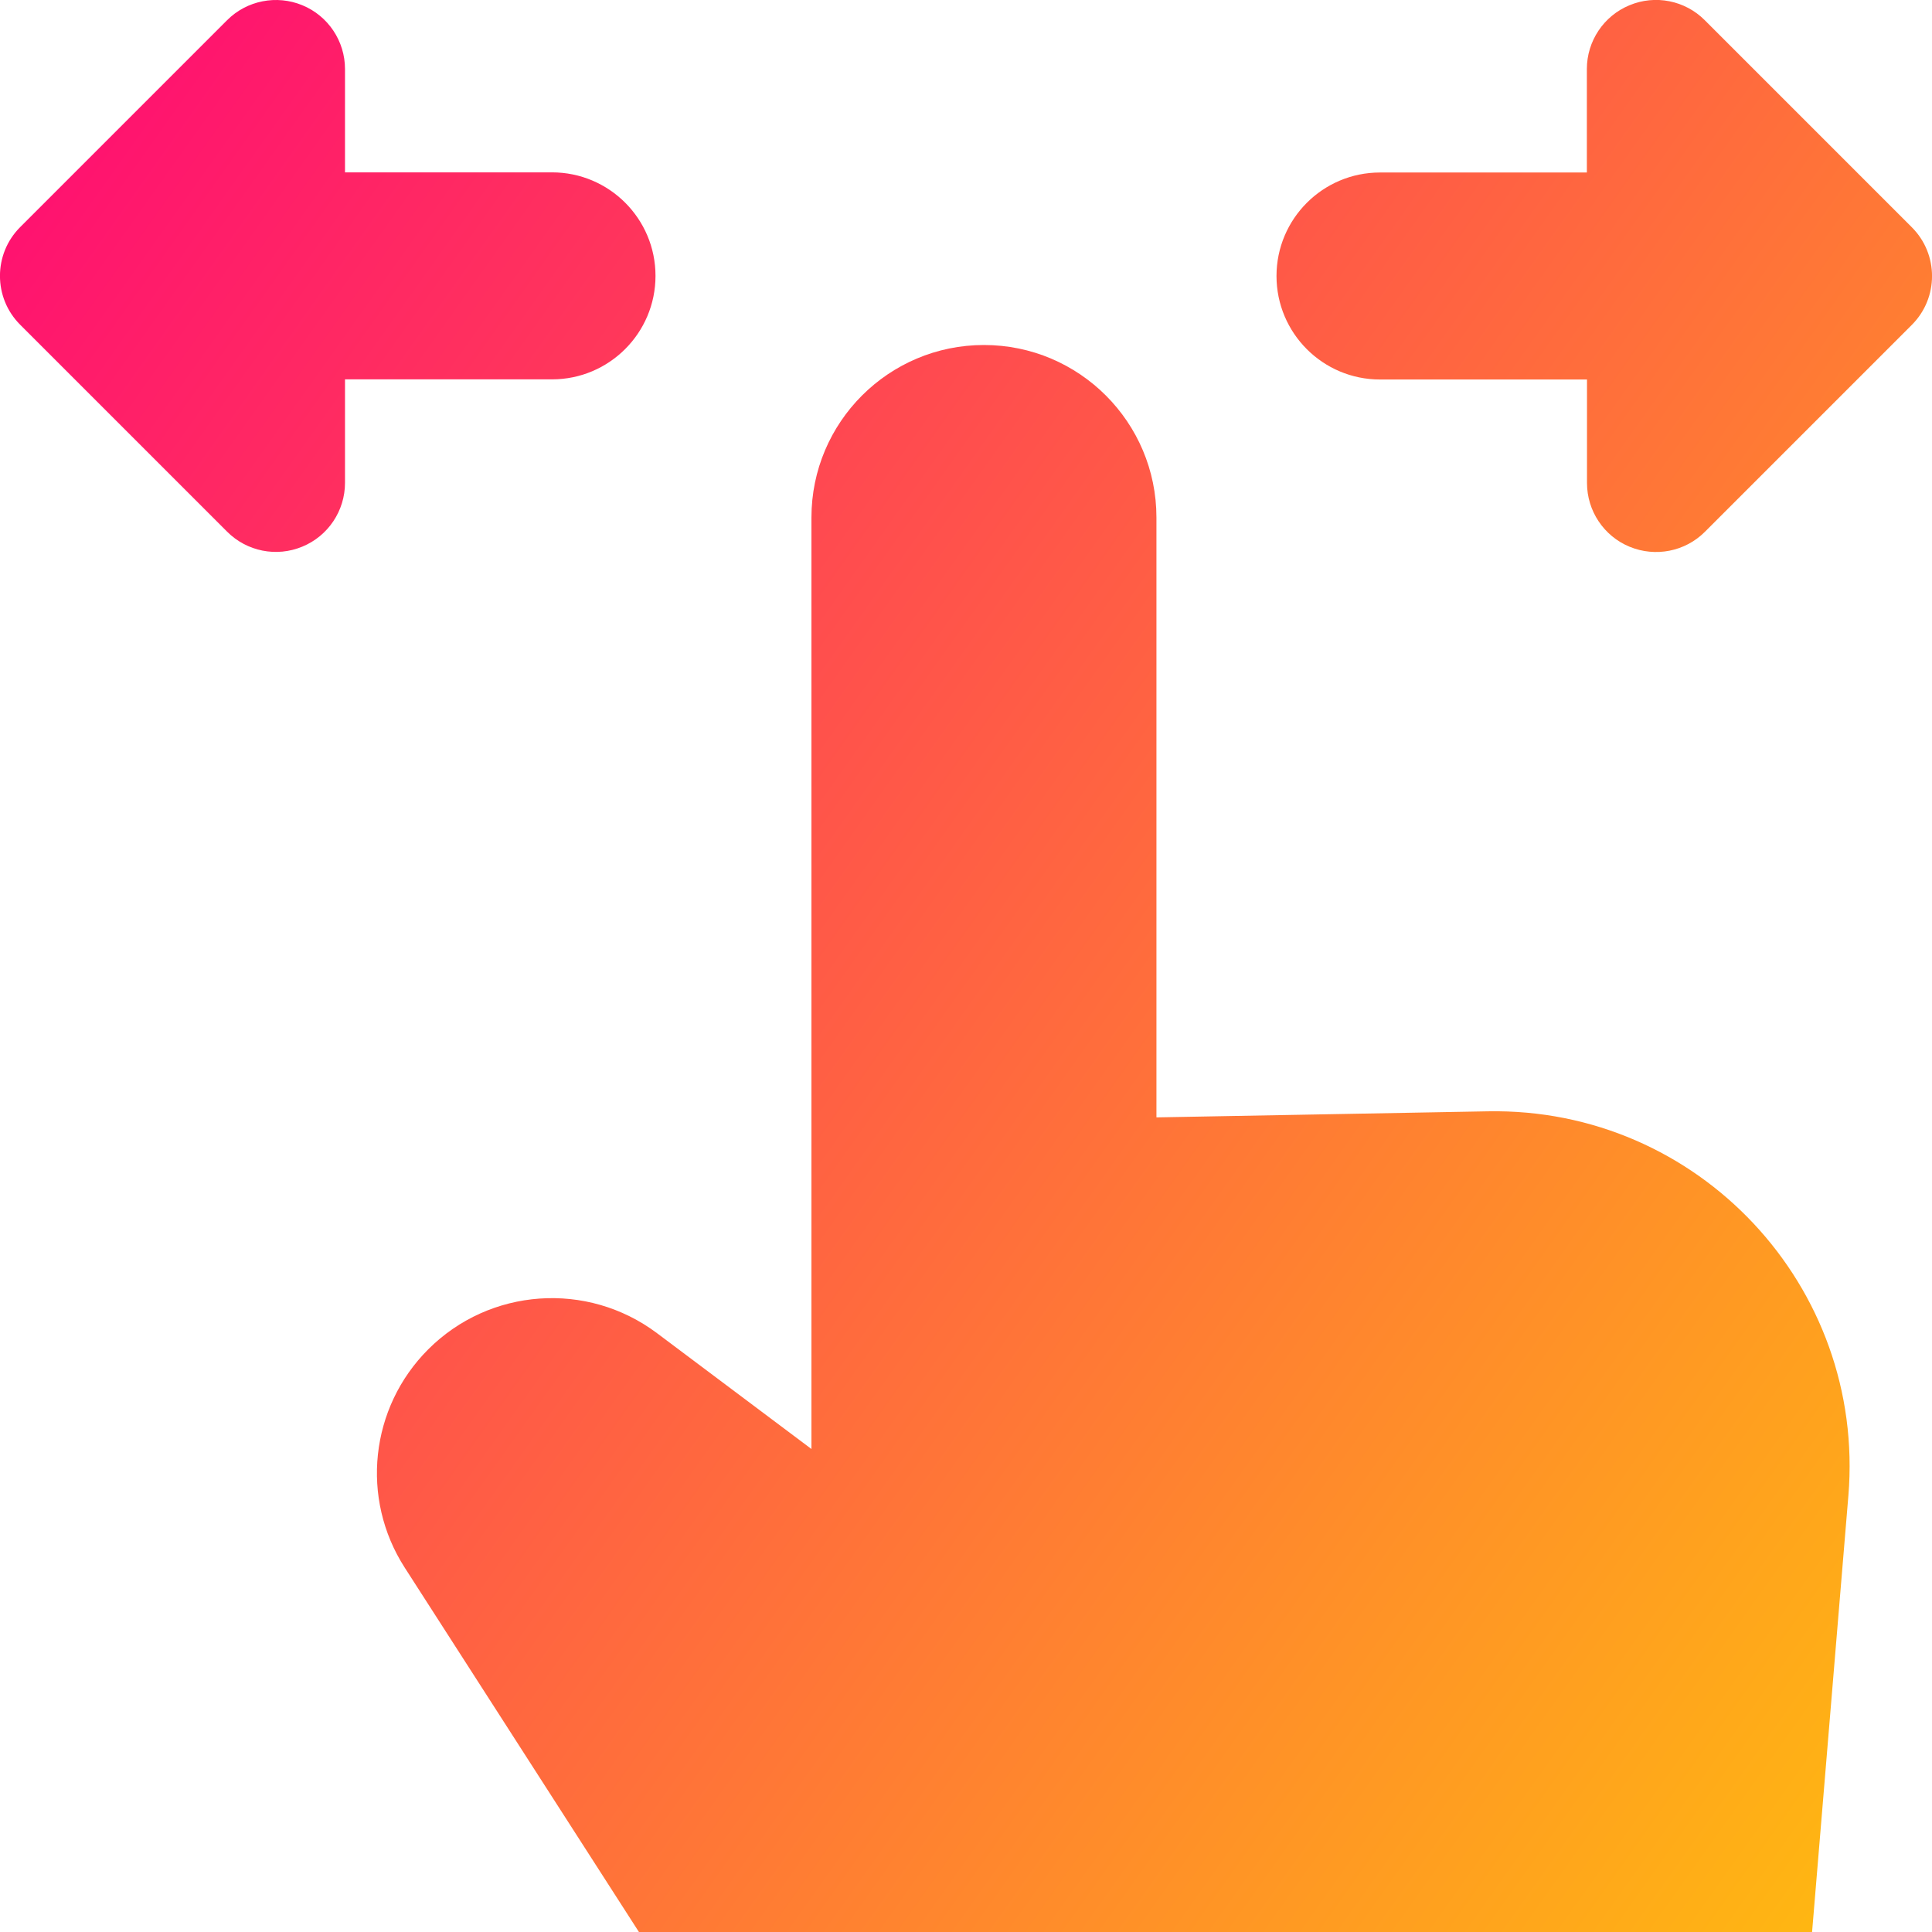 <svg xmlns="http://www.w3.org/2000/svg" fill="none" viewBox="0 0 14 14" id="One-Finger-Drag-Horizontal--Streamline-Core-Gradient">
  <desc>
    One Finger Drag Horizontal Streamline Icon: https://streamlinehq.com
  </desc>
  <g id="Free Gradient/Interface Essential/one-finger-drag-horizontal">
    <path id="Union" fill="url(#paint0_linear_14402_8114)" fill-rule="evenodd" d="M2.5.5c0-.202-.122-.385-.309-.462C2.005-.039 1.789.003 1.646.146l-1.5 1.5c-.195.195-.195.512 0 .707l1.5 1.5c.143.143.358.186.545.108.187-.077.309-.26.309-.462v-.75H4c.414 0 .75-.336.75-.75 0-.414-.336-.75-.75-.75H2.5V.5ZM12.353.146c-.143-.143-.358-.186-.545-.108-.187.077-.309.26-.309.462v.75H10c-.414 0-.75.336-.75.75 0 .414.336.75.75.75h1.5v.75c0 .202.122.385.309.462.187.077.402.035.545-.108l1.5-1.5c.195-.195.195-.512 0-.707l-1.5-1.5ZM5.88 10.5V3.75c0-.69.56-1.25 1.25-1.25.69 0 1.25.56 1.25 1.25v4.347l2.402-.044c1.524-.028 2.738 1.267 2.612 2.786l-.263 3.161H4.63l-1.697-2.64c-.323-.502-.252-1.16.17-1.582.446-.446 1.152-.496 1.657-.118l1.12.84Z" clip-rule="evenodd"></path>
  </g>
  <defs>
    <linearGradient id="paint0_linear_14402_8114" x1="15.213" x2="-3.671" y1="16.965" y2="3.551" gradientUnits="userSpaceOnUse">
      <stop stop-color="#ffd600"></stop>
      <stop offset="1" stop-color="#ff007a"></stop>
    </linearGradient>
  </defs>
</svg>